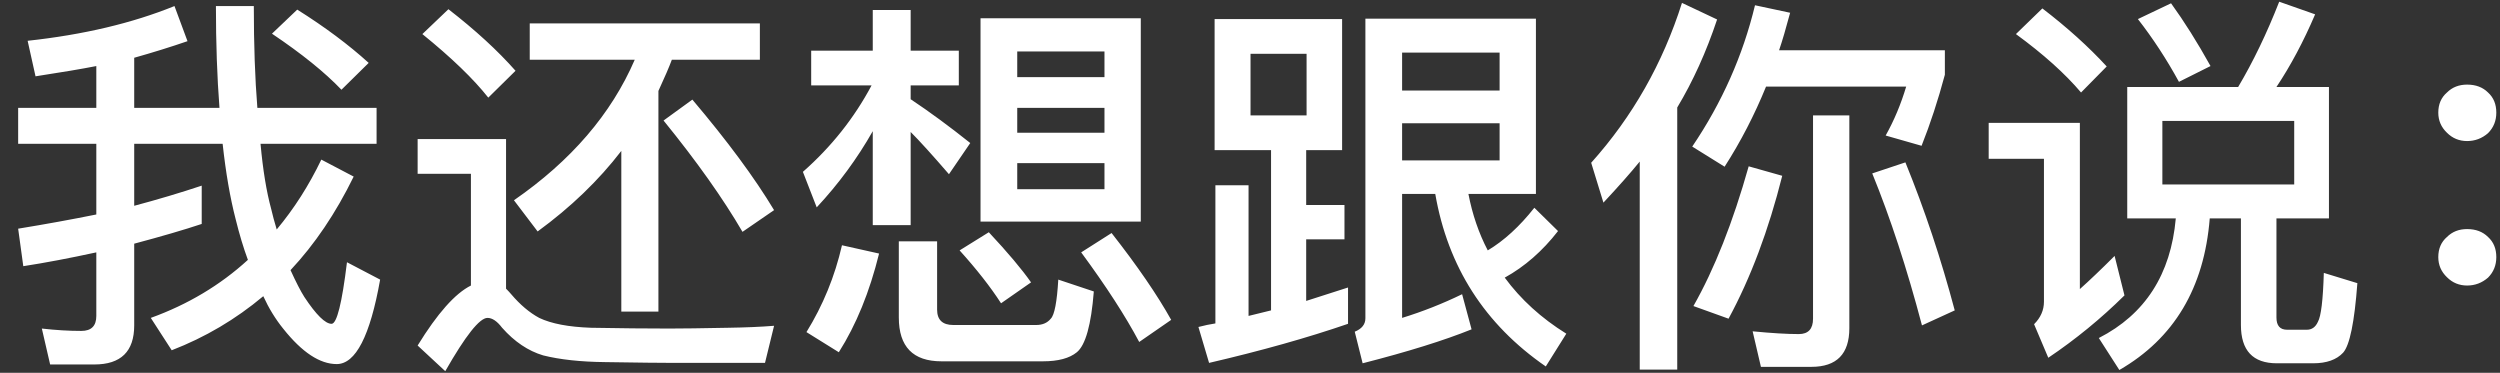 <svg width="114" height="17" viewBox="0 0 114 17" fill="none" xmlns="http://www.w3.org/2000/svg">
<rect x="0" y="0" width="114" height="17" fill="#333333" stroke="none"/>
<path d="M9.198 10.212C8.406 10.476 7.38 10.776 6.12 11.112V14.838C6.12 16.026 5.514 16.62 4.302 16.62H2.286L1.908 14.982C2.544 15.054 3.144 15.09 3.708 15.09C4.164 15.09 4.392 14.862 4.392 14.406V11.508C3.18 11.772 2.07 11.982 1.062 12.138L0.828 10.428C2.076 10.224 3.264 10.008 4.392 9.78V6.558H0.828V4.92H4.392V3.012C3.72 3.144 2.796 3.3 1.62 3.48L1.26 1.86C3.804 1.584 6.036 1.056 7.956 0.276L8.55 1.878C7.782 2.142 6.972 2.394 6.12 2.634V4.92H10.008C9.9 3.516 9.846 1.968 9.846 0.276H11.574C11.574 2.04 11.628 3.588 11.736 4.92H17.172V6.558H11.88C11.988 7.746 12.15 8.736 12.366 9.528C12.426 9.792 12.51 10.104 12.618 10.464C13.41 9.516 14.088 8.454 14.652 7.278L16.128 8.052C15.312 9.72 14.352 11.142 13.248 12.318C13.5 12.87 13.71 13.278 13.878 13.542C14.418 14.358 14.832 14.766 15.12 14.766C15.36 14.766 15.594 13.83 15.822 11.958L17.334 12.75C16.878 15.318 16.218 16.602 15.354 16.602C14.586 16.602 13.776 16.068 12.924 15C12.564 14.556 12.258 14.058 12.006 13.506C10.746 14.562 9.354 15.384 7.83 15.972L6.876 14.496C8.568 13.884 10.044 13.002 11.304 11.85C11.1 11.298 10.914 10.68 10.746 9.996C10.494 9.024 10.296 7.878 10.152 6.558H6.12V9.384C7.2 9.096 8.226 8.79 9.198 8.466V10.212ZM13.554 0.438C14.814 1.23 15.9 2.04 16.812 2.868L15.57 4.092C14.814 3.3 13.758 2.448 12.402 1.536L13.554 0.438ZM20.448 0.42C21.672 1.368 22.692 2.304 23.508 3.228L22.266 4.452C21.594 3.6 20.592 2.634 19.26 1.554L20.448 0.42ZM30.744 16.548C30.156 16.548 29.106 16.536 27.594 16.512C26.478 16.5 25.536 16.398 24.768 16.206C24.084 16.002 23.46 15.582 22.896 14.946C22.668 14.646 22.446 14.496 22.23 14.496C21.87 14.496 21.228 15.306 20.304 16.926L19.044 15.756C19.944 14.292 20.754 13.38 21.474 13.02V7.926H19.044V6.342H23.076V13.164C23.172 13.26 23.25 13.344 23.31 13.416C23.718 13.896 24.144 14.256 24.588 14.496C25.14 14.76 25.926 14.91 26.946 14.946C28.29 14.97 29.478 14.982 30.51 14.982C31.086 14.982 31.986 14.97 33.21 14.946C34.002 14.934 34.698 14.904 35.298 14.856L34.884 16.548H30.744ZM24.156 1.068H34.65V2.724H30.636C30.516 3.048 30.312 3.522 30.024 4.146V14.208H28.332V6.882C27.3 8.226 26.028 9.45 24.516 10.554L23.436 9.132C26.04 7.332 27.876 5.196 28.944 2.724H24.156V1.068ZM31.572 4.542C33.168 6.426 34.41 8.106 35.298 9.582L33.858 10.572C32.97 9.048 31.77 7.356 30.258 5.496L31.572 4.542ZM44.712 0.834H52.02V10.104H44.712V0.834ZM50.364 8.628V7.44H46.386V8.628H50.364ZM46.386 6.054H50.364V4.92H46.386V6.054ZM46.386 3.516H50.364V2.346H46.386V3.516ZM41.526 10.266H39.798V5.982C39.09 7.23 38.238 8.388 37.242 9.456L36.612 7.836C37.908 6.696 38.952 5.382 39.744 3.894H36.99V2.31H39.798V0.456H41.526V2.31H43.722V3.894H41.526V4.524C42.39 5.1 43.296 5.766 44.244 6.522L43.272 7.944C42.516 7.068 41.934 6.426 41.526 6.018V10.266ZM40.086 11.562C39.654 13.314 39.042 14.814 38.25 16.062L36.774 15.144C37.53 13.92 38.07 12.6 38.394 11.184L40.086 11.562ZM42.93 16.476C41.634 16.476 40.986 15.81 40.986 14.478V11.004H42.732V14.118C42.732 14.586 42.978 14.82 43.47 14.82H47.25C47.538 14.82 47.76 14.724 47.916 14.532C48.084 14.364 48.198 13.77 48.258 12.75L49.878 13.29C49.758 14.814 49.5 15.738 49.104 16.062C48.768 16.338 48.252 16.476 47.556 16.476H42.93ZM45.09 10.59C45.954 11.514 46.596 12.276 47.016 12.876L45.648 13.83C45.168 13.086 44.538 12.282 43.758 11.418L45.09 10.59ZM50.688 10.626C51.864 12.126 52.77 13.446 53.406 14.586L51.948 15.594C51.324 14.418 50.442 13.056 49.302 11.508L50.688 10.626ZM63.936 5.622V7.314H68.382V5.622H63.936ZM68.382 4.128V2.4H63.936V4.128H68.382ZM71.046 10.536C70.338 11.448 69.528 12.156 68.616 12.66C69.348 13.656 70.284 14.508 71.424 15.216L70.488 16.71C67.704 14.79 66.024 12.168 65.448 8.844H63.936V14.496C64.872 14.208 65.784 13.848 66.672 13.416L67.104 15.018C65.856 15.522 64.2 16.038 62.136 16.566L61.776 15.126C62.1 14.994 62.262 14.79 62.262 14.514V0.852H70.038V8.844H66.96C67.14 9.78 67.434 10.638 67.842 11.418C68.586 10.974 69.294 10.326 69.966 9.474L71.046 10.536ZM55.386 0.87H61.2V6.846H59.562V9.348H61.308V10.914H59.562V13.722L61.47 13.11V14.766C59.622 15.402 57.51 15.996 55.134 16.548L54.648 14.91C54.924 14.838 55.182 14.784 55.422 14.748V8.448H56.934V14.406L57.96 14.154V6.846H55.386V0.87ZM59.58 5.262V2.454H57.024V5.262H59.58ZM74.772 7.368C74.352 7.884 73.8 8.508 73.116 9.24L72.558 7.422C74.442 5.322 75.822 2.892 76.698 0.132L78.3 0.888C77.808 2.364 77.202 3.702 76.482 4.902V16.854H74.772V7.368ZM86.886 7.404C87.762 9.552 88.512 11.802 89.136 14.154L87.642 14.838C86.958 12.246 86.202 9.936 85.374 7.908L86.886 7.404ZM80.532 3.948C80.004 5.244 79.374 6.462 78.642 7.602L77.166 6.684C78.522 4.68 79.476 2.532 80.028 0.24L81.63 0.582C81.438 1.302 81.27 1.872 81.126 2.292H88.686V3.408C88.374 4.572 88.02 5.652 87.624 6.648L85.986 6.18C86.37 5.496 86.682 4.752 86.922 3.948H80.532ZM80.298 16.728L79.92 15.108C80.784 15.192 81.486 15.234 82.026 15.234C82.458 15.234 82.674 15 82.674 14.532V5.262H84.33V14.964C84.33 16.14 83.754 16.728 82.602 16.728H80.298ZM81.27 8.016C80.646 10.5 79.83 12.672 78.822 14.532L77.22 13.956C78.18 12.264 79.02 10.14 79.74 7.584L81.27 8.016ZM97.002 3.966H102.06C102.744 2.814 103.368 1.518 103.932 0.078L105.57 0.654C105.042 1.89 104.454 2.994 103.806 3.966H106.2V9.96H103.806V14.478C103.806 14.85 103.968 15.036 104.292 15.036H105.192C105.42 15.036 105.588 14.916 105.696 14.676C105.84 14.424 105.93 13.68 105.966 12.444L107.496 12.912C107.364 14.688 107.148 15.744 106.848 16.08C106.548 16.404 106.092 16.566 105.48 16.566H103.824C102.732 16.566 102.186 15.984 102.186 14.82V9.96H100.764C100.512 13.128 99.138 15.432 96.642 16.872L95.706 15.414C97.818 14.334 98.988 12.516 99.216 9.96H97.002V3.966ZM104.616 8.412V5.514H98.604V8.412H104.616ZM99 0.15C99.6 0.978 100.2 1.932 100.8 3.012L99.36 3.732C98.796 2.7 98.172 1.746 97.488 0.87L99 0.15ZM93.132 0.384C94.26 1.248 95.238 2.13 96.066 3.03L94.896 4.218C94.164 3.354 93.174 2.466 91.926 1.554L93.132 0.384ZM90.684 5.604H94.842V13.182C95.286 12.786 95.814 12.282 96.426 11.67L96.876 13.47C95.808 14.526 94.65 15.474 93.402 16.314L92.754 14.784C93.054 14.484 93.204 14.142 93.204 13.758V7.242H90.684V5.604ZM112.5 3.858C112.896 3.858 113.214 3.978 113.454 4.218C113.706 4.446 113.832 4.752 113.832 5.136C113.832 5.508 113.706 5.82 113.454 6.072C113.178 6.312 112.86 6.432 112.5 6.432C112.14 6.432 111.834 6.306 111.582 6.054C111.318 5.802 111.186 5.496 111.186 5.136C111.186 4.752 111.318 4.446 111.582 4.218C111.822 3.978 112.128 3.858 112.5 3.858ZM112.5 10.446C112.896 10.446 113.214 10.566 113.454 10.806C113.706 11.034 113.832 11.34 113.832 11.724C113.832 12.096 113.706 12.408 113.454 12.66C113.178 12.9 112.86 13.02 112.5 13.02C112.14 13.02 111.834 12.894 111.582 12.642C111.318 12.39 111.186 12.084 111.186 11.724C111.186 11.34 111.318 11.034 111.582 10.806C111.822 10.566 112.128 10.446 112.5 10.446Z" fill="white"/>
</svg>

